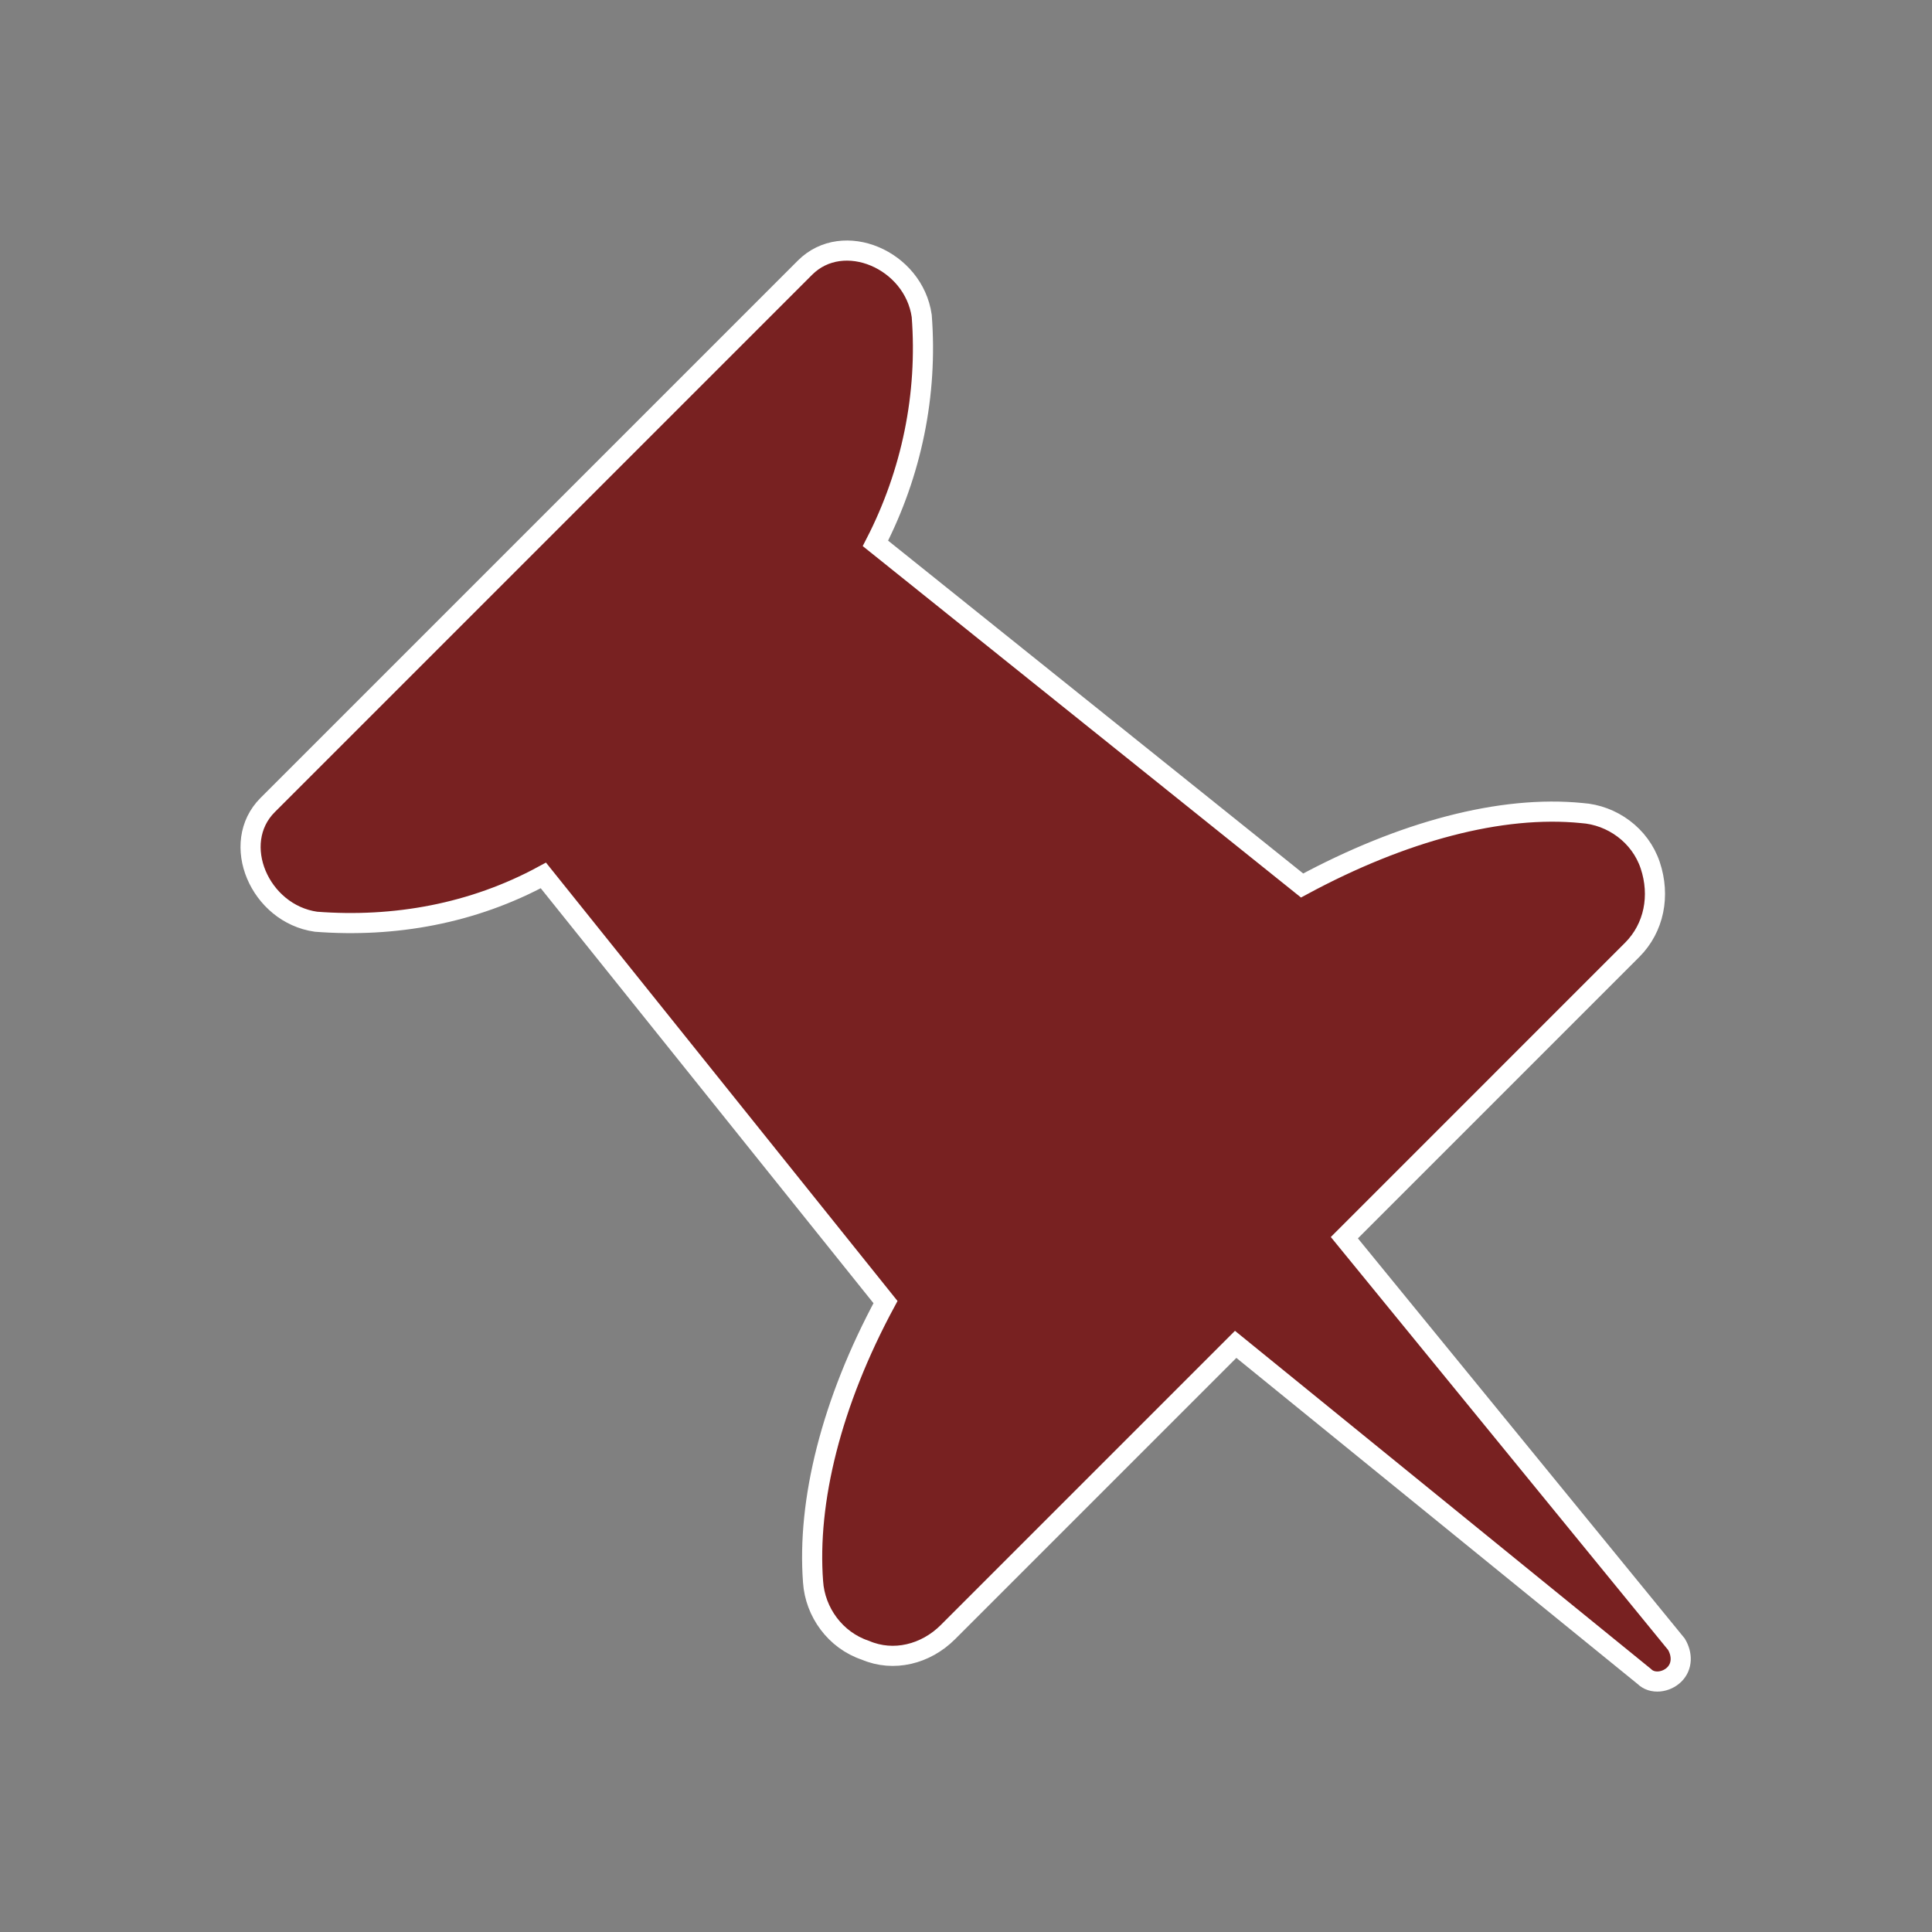 <svg width="129" height="129" xmlns="http://www.w3.org/2000/svg" xmlns:xlink="http://www.w3.org/1999/xlink" xml:space="preserve" overflow="hidden"><rect width="100%" height="100%" fill="#808080" stroke="none"/><defs><clipPath id="clip0"><rect x="149" y="0" width="129" height="129"/></clipPath></defs><g clip-path="url(#clip0)" transform="translate(-149 0)"><path d="M212.291 108.978 231.506 89.763 258.784 111.934C259.322 112.472 260.263 112.338 260.8 111.8 261.337 111.263 261.337 110.456 260.934 109.784L238.763 82.641 257.978 63.425C259.456 61.947 259.859 59.797 259.188 57.781 258.516 55.766 256.634 54.422 254.619 54.288 249.244 53.75 242.659 55.497 235.941 59.125L207.453 36.281C209.872 31.578 210.947 26.337 210.544 21.097 210.006 17.334 205.303 15.319 202.75 17.872L166.872 53.75C164.319 56.303 166.334 61.006 170.097 61.544 175.337 61.947 180.578 61.006 185.281 58.453L208.125 86.941C204.497 93.659 202.884 100.244 203.288 105.619 203.422 107.634 204.766 109.516 206.781 110.188 208.663 110.994 210.812 110.456 212.291 108.978Z" stroke="#FFFFFF" stroke-width="1.344" fill="#782121"/></g></svg>